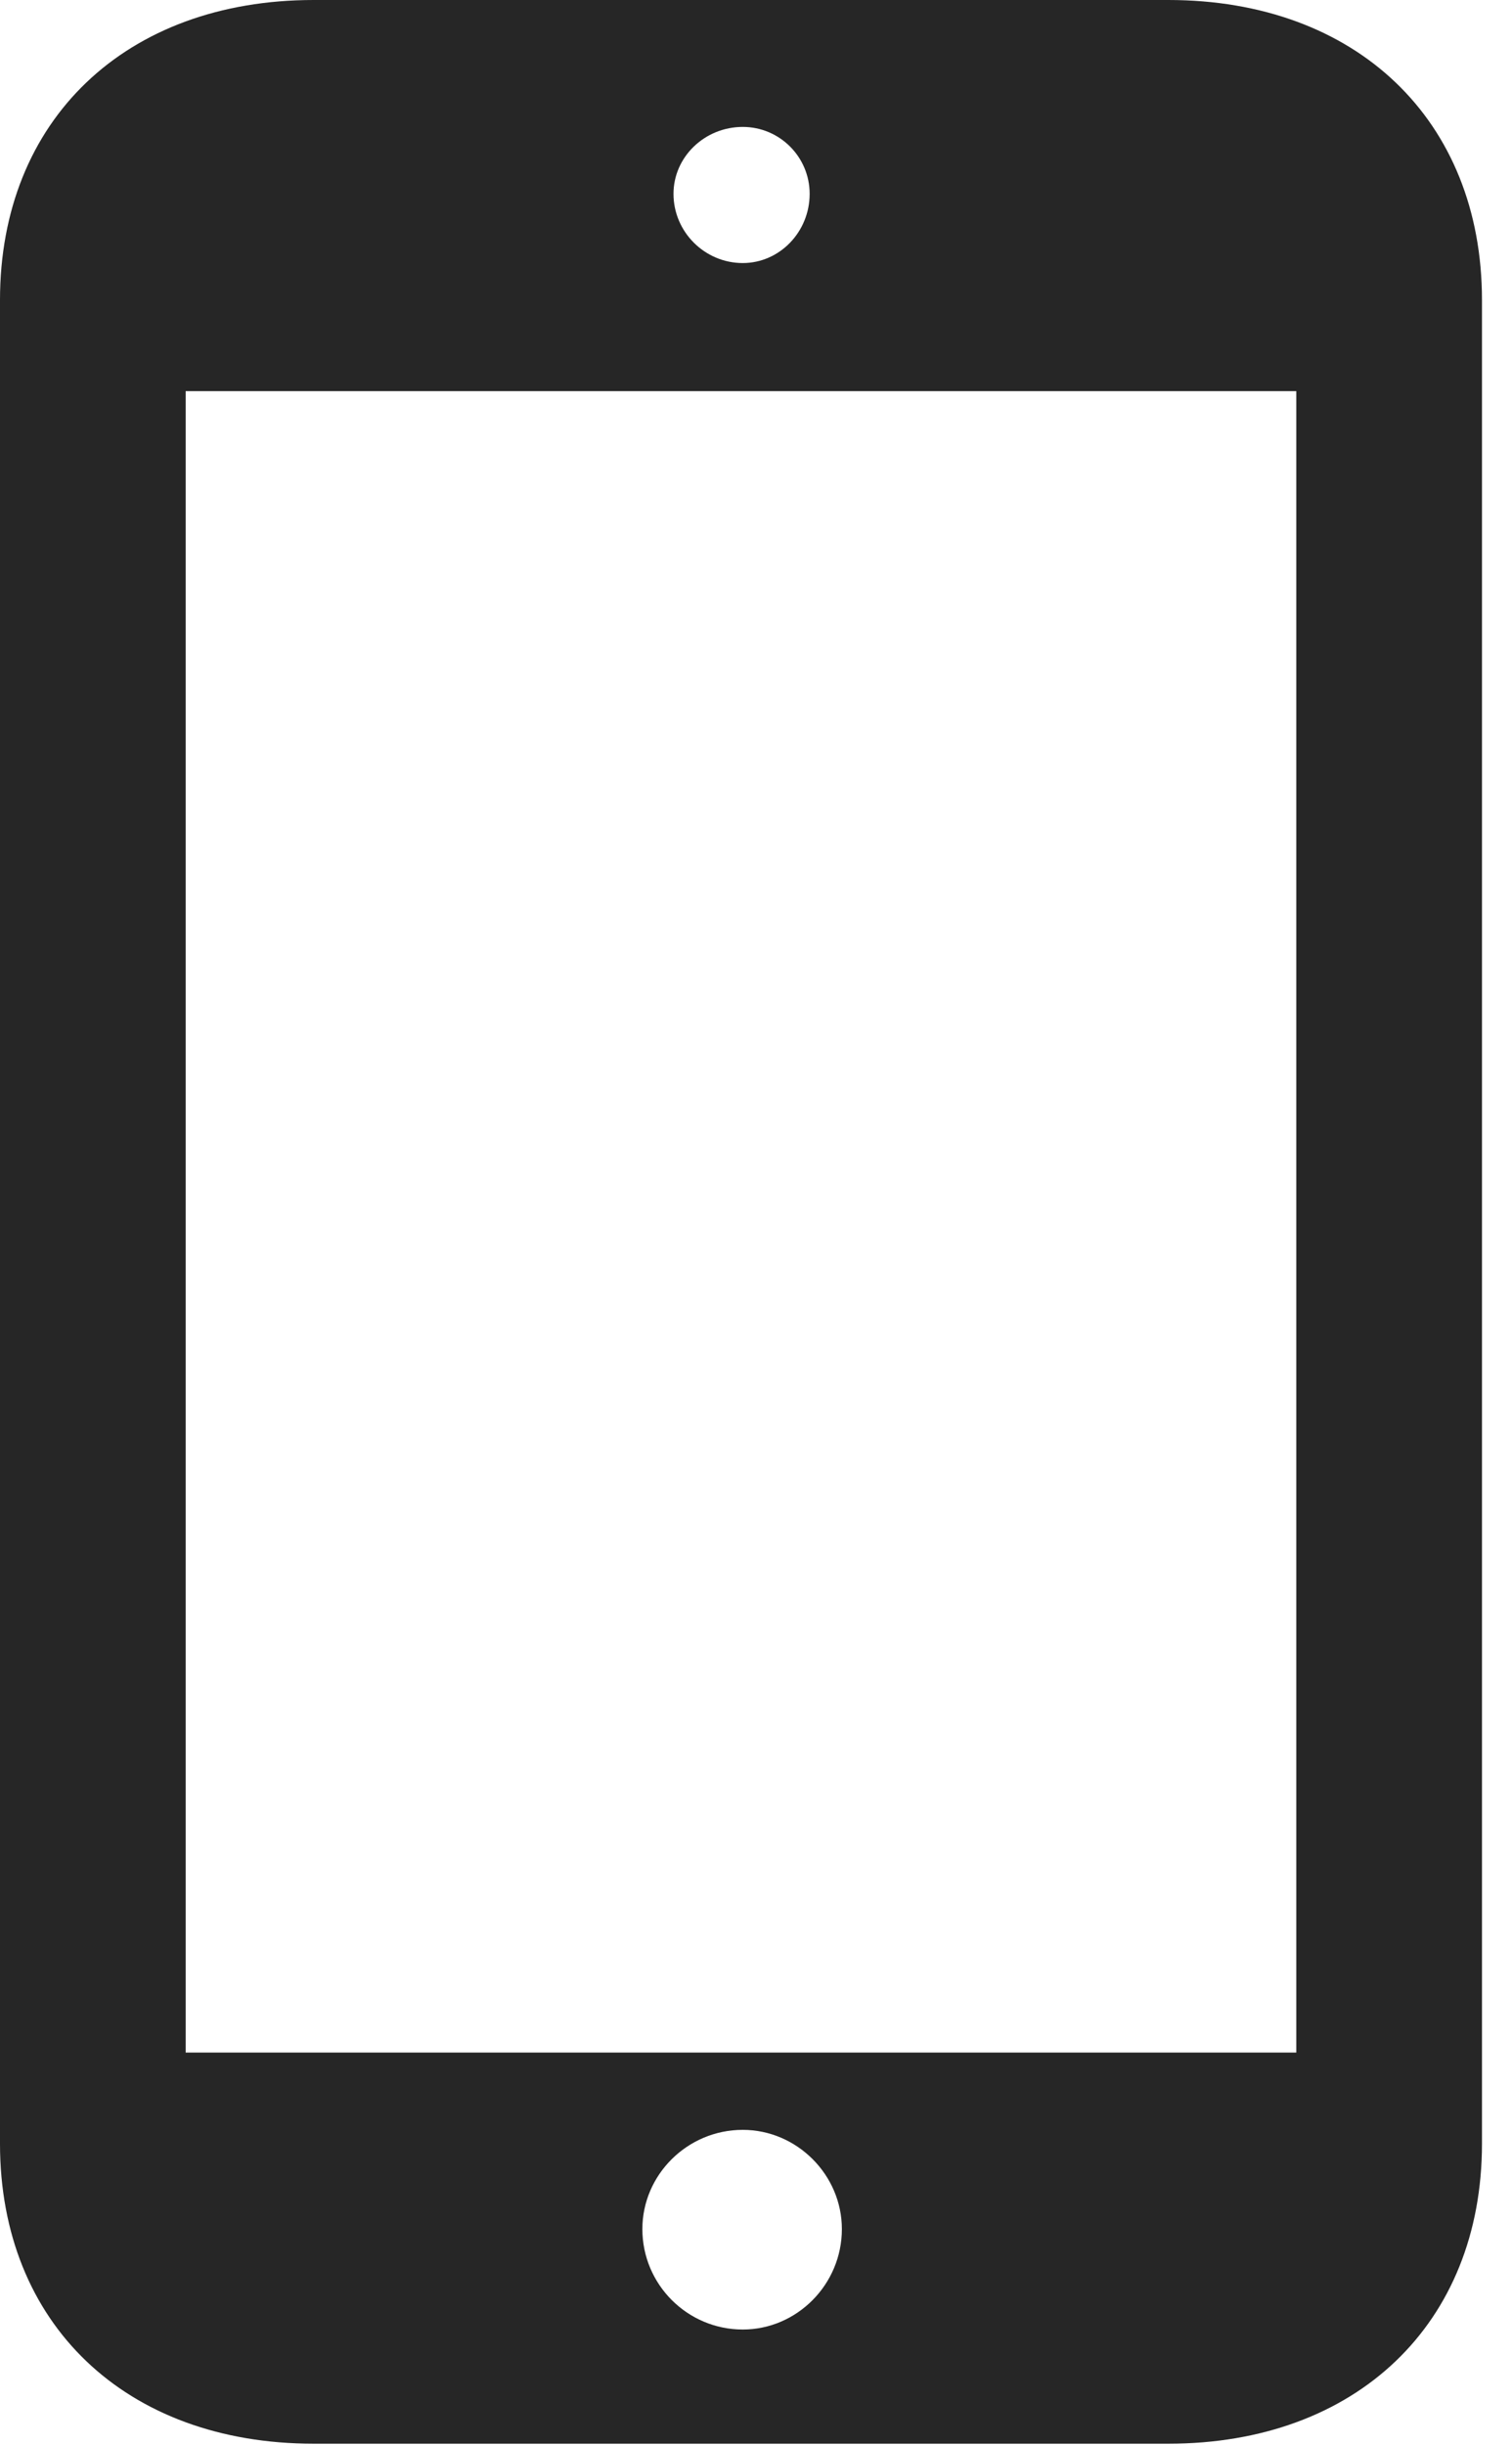 <?xml version="1.0" encoding="UTF-8"?>
<!--Generator: Apple Native CoreSVG 326-->
<!DOCTYPE svg
PUBLIC "-//W3C//DTD SVG 1.1//EN"
       "http://www.w3.org/Graphics/SVG/1.1/DTD/svg11.dtd">
<svg version="1.1" xmlns="http://www.w3.org/2000/svg" xmlns:xlink="http://www.w3.org/1999/xlink" viewBox="0 0 17.924 28.971">
 <g>
  <rect height="28.971" opacity="0" width="17.924" x="0" y="0"/>
  <path d="M0 25.402C0 27.535 1.49 28.957 3.719 28.957L13.85 28.957C16.078 28.957 17.568 27.535 17.568 25.402L17.568 3.555C17.568 1.422 16.078 0 13.85 0L3.719 0C1.49 0 0 1.422 0 3.555ZM2.201 24.322L2.201 4.635L15.367 4.635L15.367 24.322ZM8.805 27.604C8.148 27.604 7.615 27.07 7.615 26.414C7.615 25.771 8.148 25.238 8.805 25.238C9.447 25.238 9.98 25.771 9.98 26.414C9.98 27.07 9.447 27.604 8.805 27.604ZM8.805 3.117C8.354 3.117 7.984 2.748 7.984 2.297C7.984 1.859 8.354 1.504 8.805 1.504C9.242 1.504 9.598 1.859 9.598 2.297C9.598 2.748 9.242 3.117 8.805 3.117Z" fill="black" fill-opacity="0.85"/>
 </g>
</svg>
